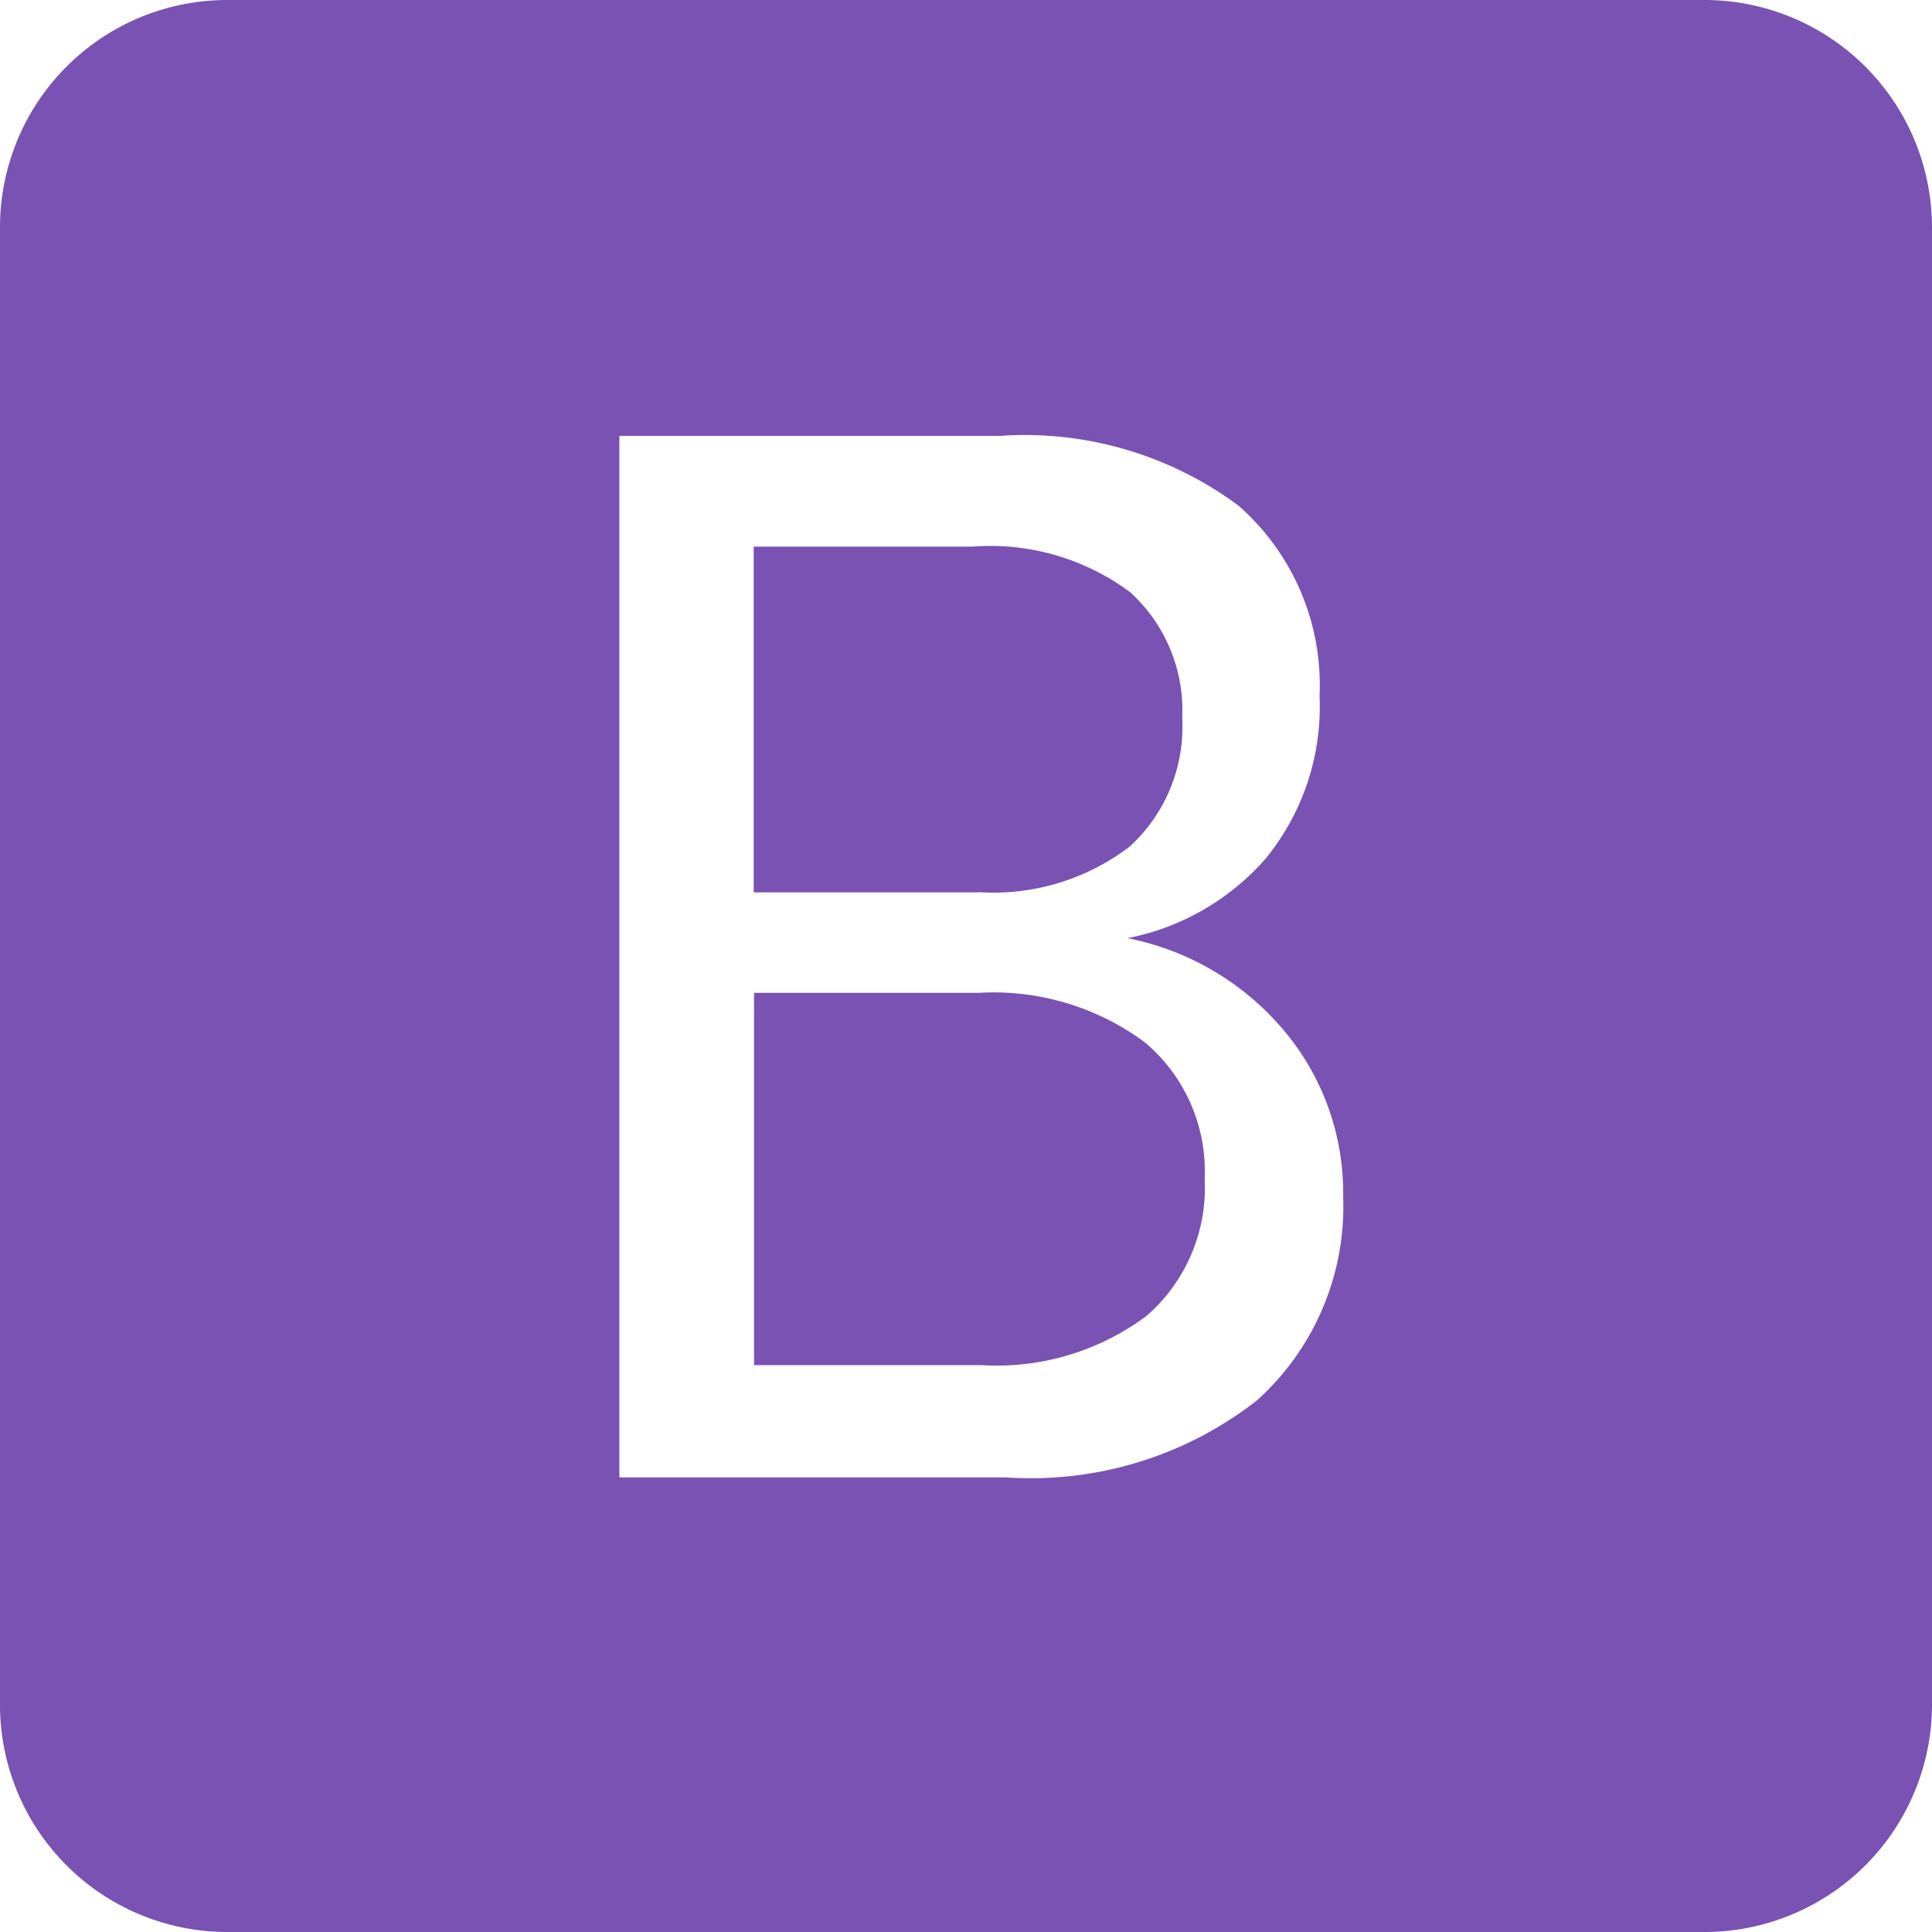 <svg xmlns="http://www.w3.org/2000/svg" width="34" height="34" viewBox="0 0 34 34"><path d="M30,35H4a4,4,0,0,1-4-4V5A4,4,0,0,1,4,1H30a4.005,4.005,0,0,1,4,4V31A4.005,4.005,0,0,1,30,35ZM10.9,8.67V27H17.71a6.458,6.458,0,0,0,4.406-1.352,4.586,4.586,0,0,0,1.521-3.588,4.43,4.43,0,0,0-1.053-2.938,4.814,4.814,0,0,0-2.742-1.612,4.329,4.329,0,0,0,2.431-1.4,4.223,4.223,0,0,0,.949-2.86,4.2,4.2,0,0,0-1.43-3.354A6.311,6.311,0,0,0,17.606,8.67Zm6.37,16.354h-4V18.472h3.952a4.481,4.481,0,0,1,2.925.871,2.963,2.963,0,0,1,1.053,2.4,2.987,2.987,0,0,1-1.027,2.418A4.417,4.417,0,0,1,17.268,25.024Zm-.052-8.32H13.264V10.62h3.848a4.119,4.119,0,0,1,2.782.806,2.81,2.81,0,0,1,.911,2.209,2.855,2.855,0,0,1-.923,2.262A3.952,3.952,0,0,1,17.216,16.7Z" transform="translate(0 -1)" fill="#7952b3"/></svg>